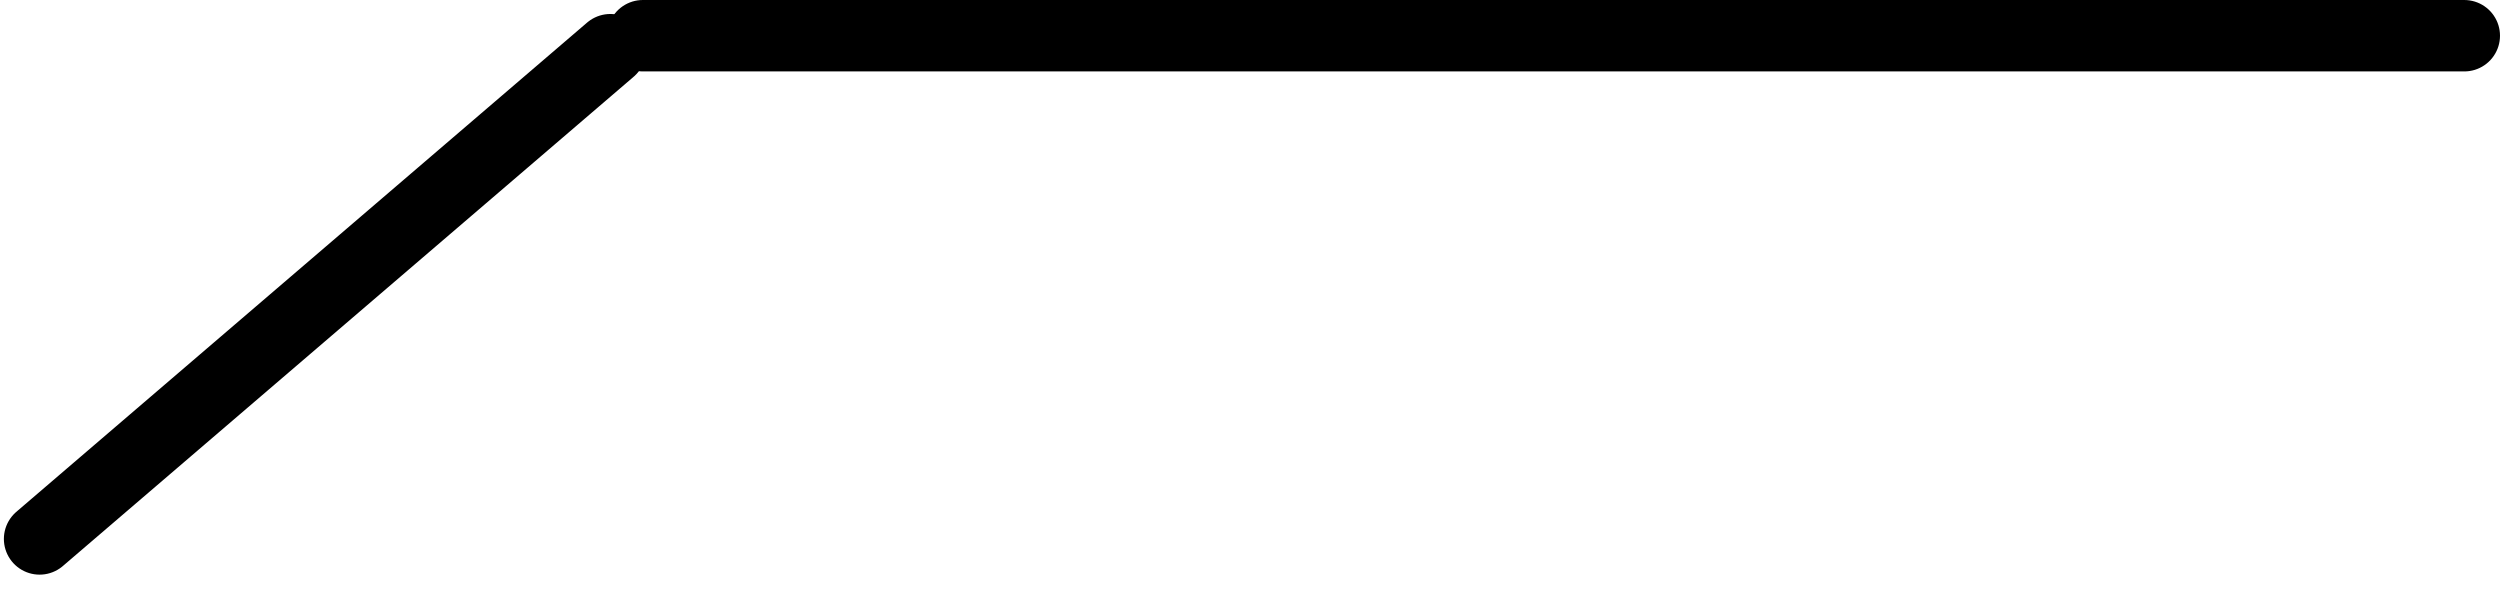 <svg width="140" height="33" viewBox="0 0 140 33" fill="none" xmlns="http://www.w3.org/2000/svg">
<line x1="2.217" y1="30.18" x2="34.18" y2="2.783" stroke="black" stroke-width="4" stroke-linecap="round"/>
<line x1="36" y1="2" x2="138" y2="2" stroke="black" stroke-width="4" stroke-linecap="round"/>
</svg>
